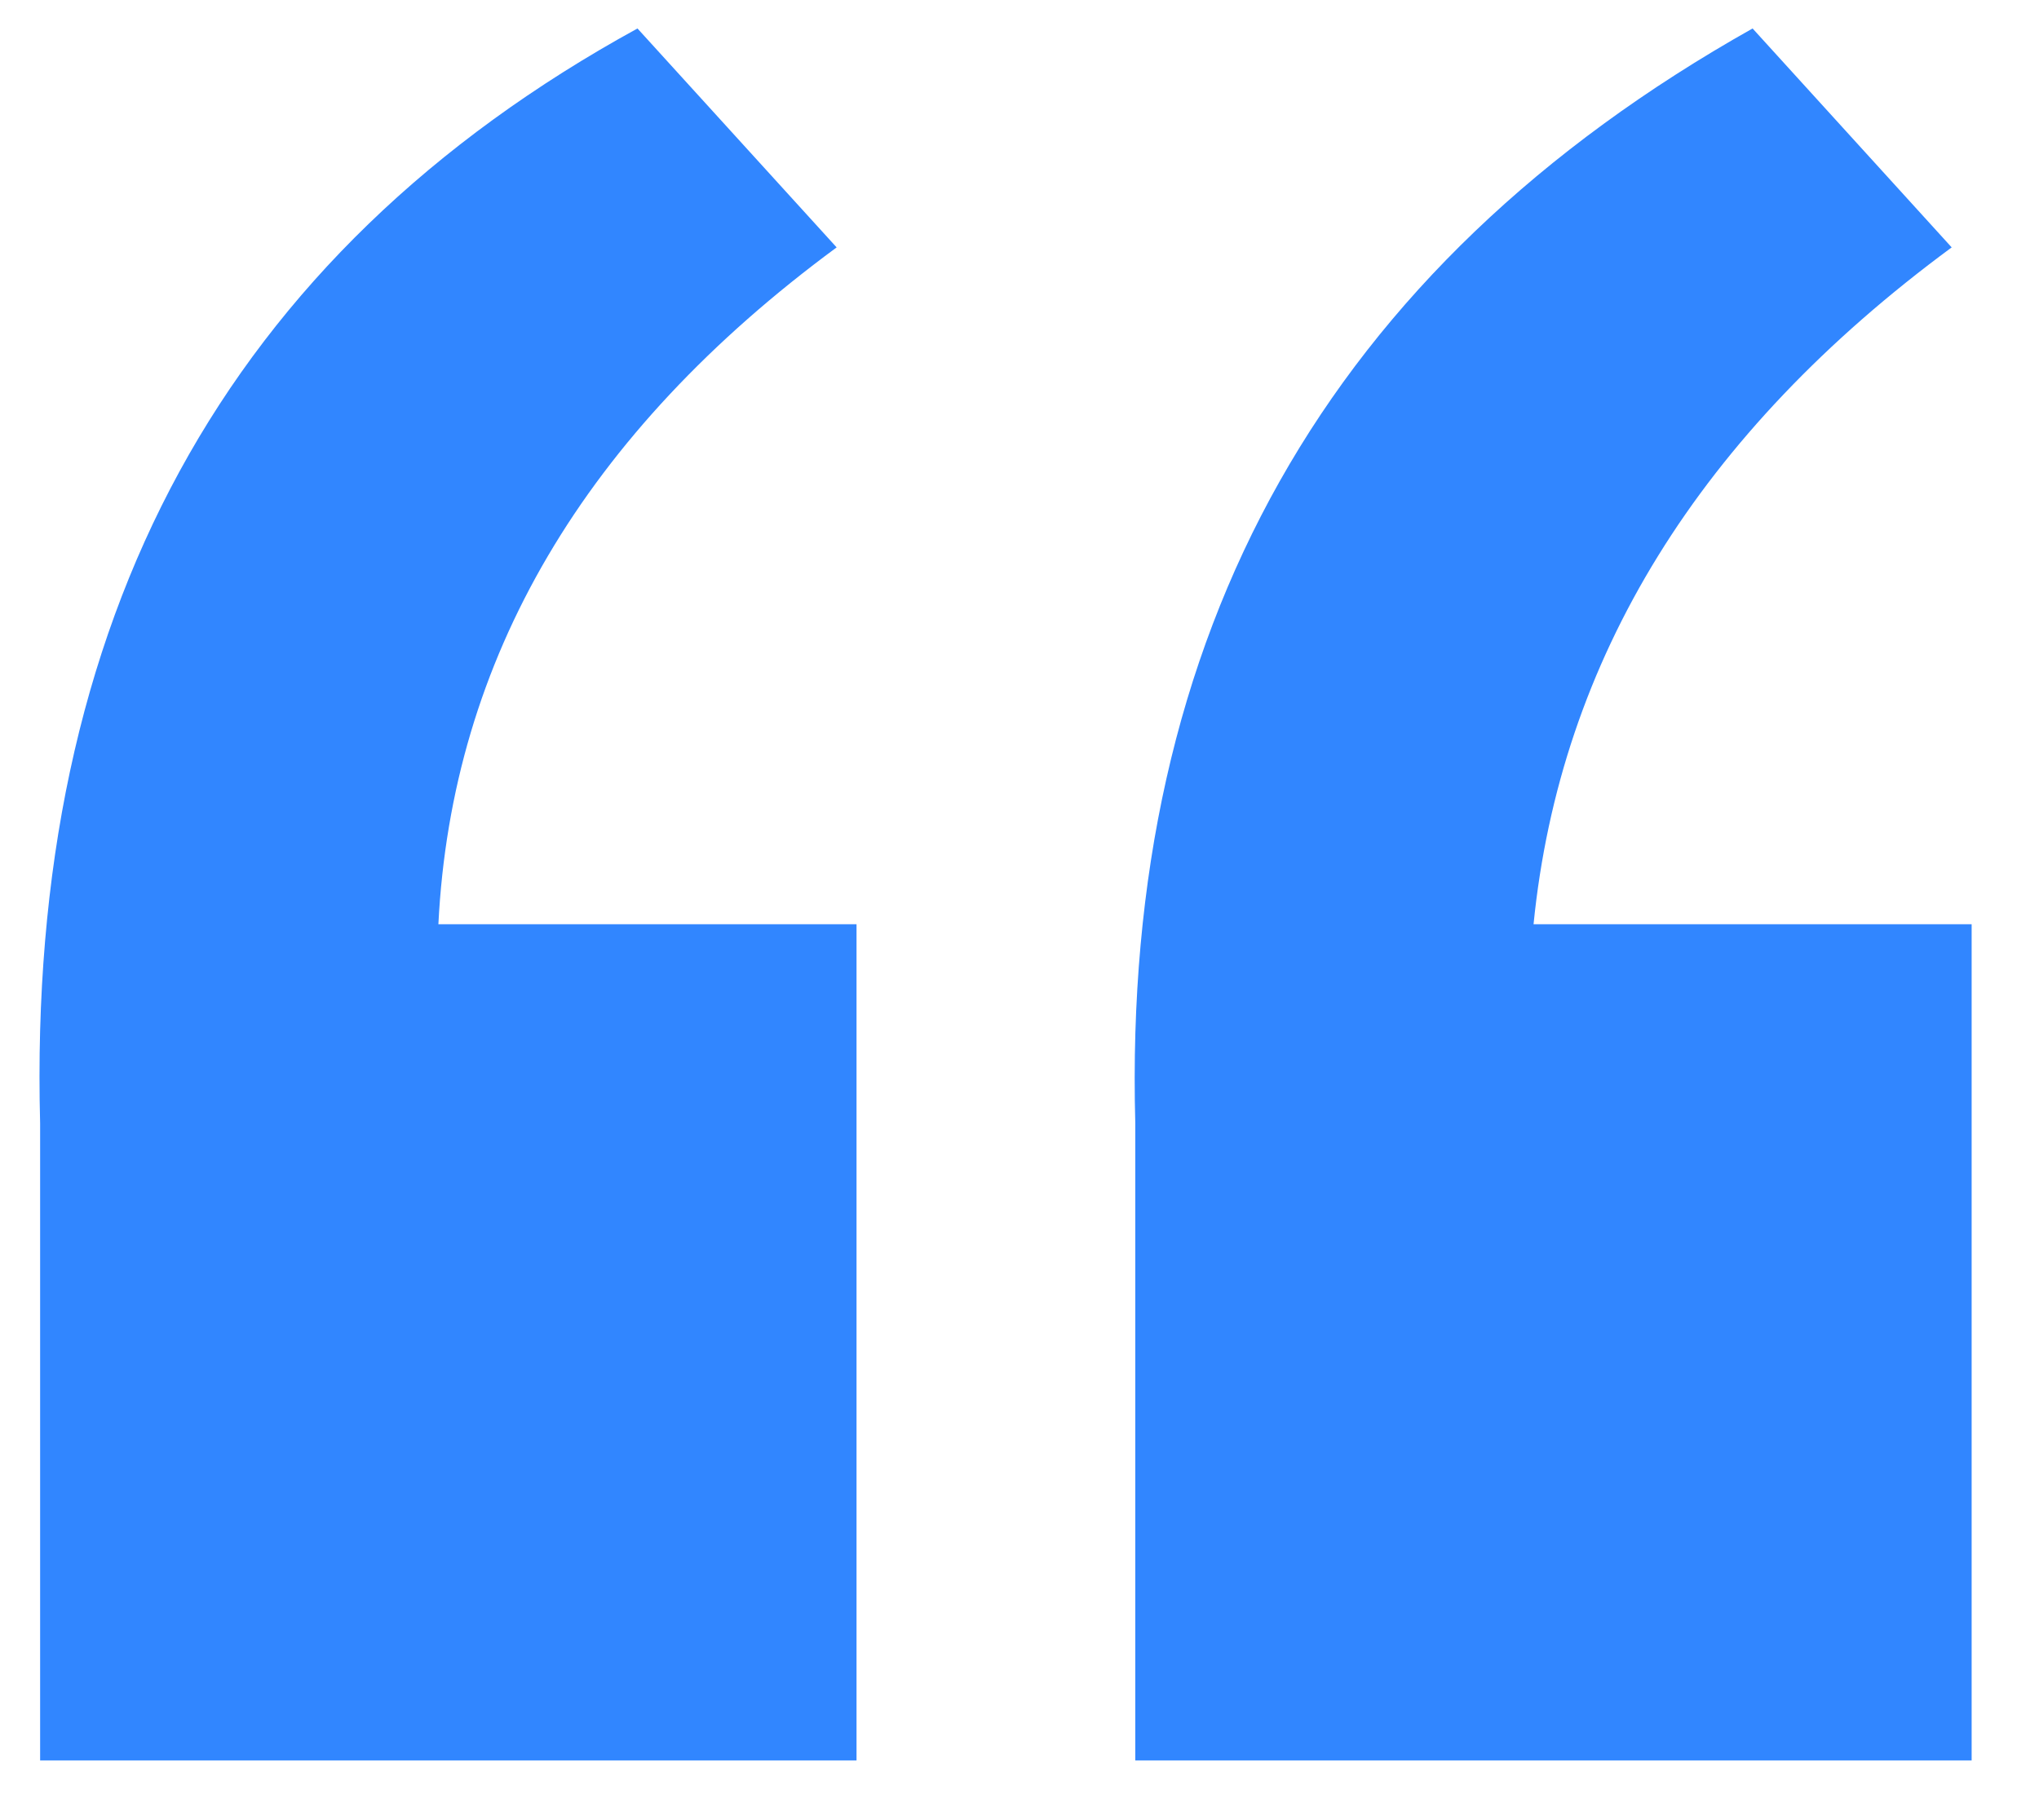 <?xml version="1.0" encoding="UTF-8"?>
<svg width="28px" height="25px" viewBox="0 0 28 25" version="1.1" xmlns="http://www.w3.org/2000/svg" xmlns:xlink="http://www.w3.org/1999/xlink">
    <!-- Generator: Sketch 55.1 (78136) - https://sketchapp.com -->
    <title>“</title>
    <desc>Created with Sketch.</desc>
    <g id="页面2" stroke="none" stroke-width="1" fill="none" fill-rule="evenodd">
        <g id="about-us" transform="translate(-423, -624)" fill="#3186FF" fill-rule="nonzero">
            <path d="M434.762,648.18 L423.551,648.18 L423.551,639.43 C423.369,632.503 426.103,627.49 431.754,624.391 L434.489,627.398 C431.025,629.951 429.202,633.049 429.02,636.695 L434.762,636.695 L434.762,648.18 Z M450.075,648.18 L438.59,648.18 L438.59,639.43 C438.408,632.685 441.233,627.672 447.067,624.391 L449.801,627.398 C446.338,629.951 444.424,633.049 444.059,636.695 L450.075,636.695 L450.075,648.18 Z" id="“"></path>
        </g>
    </g>
</svg>